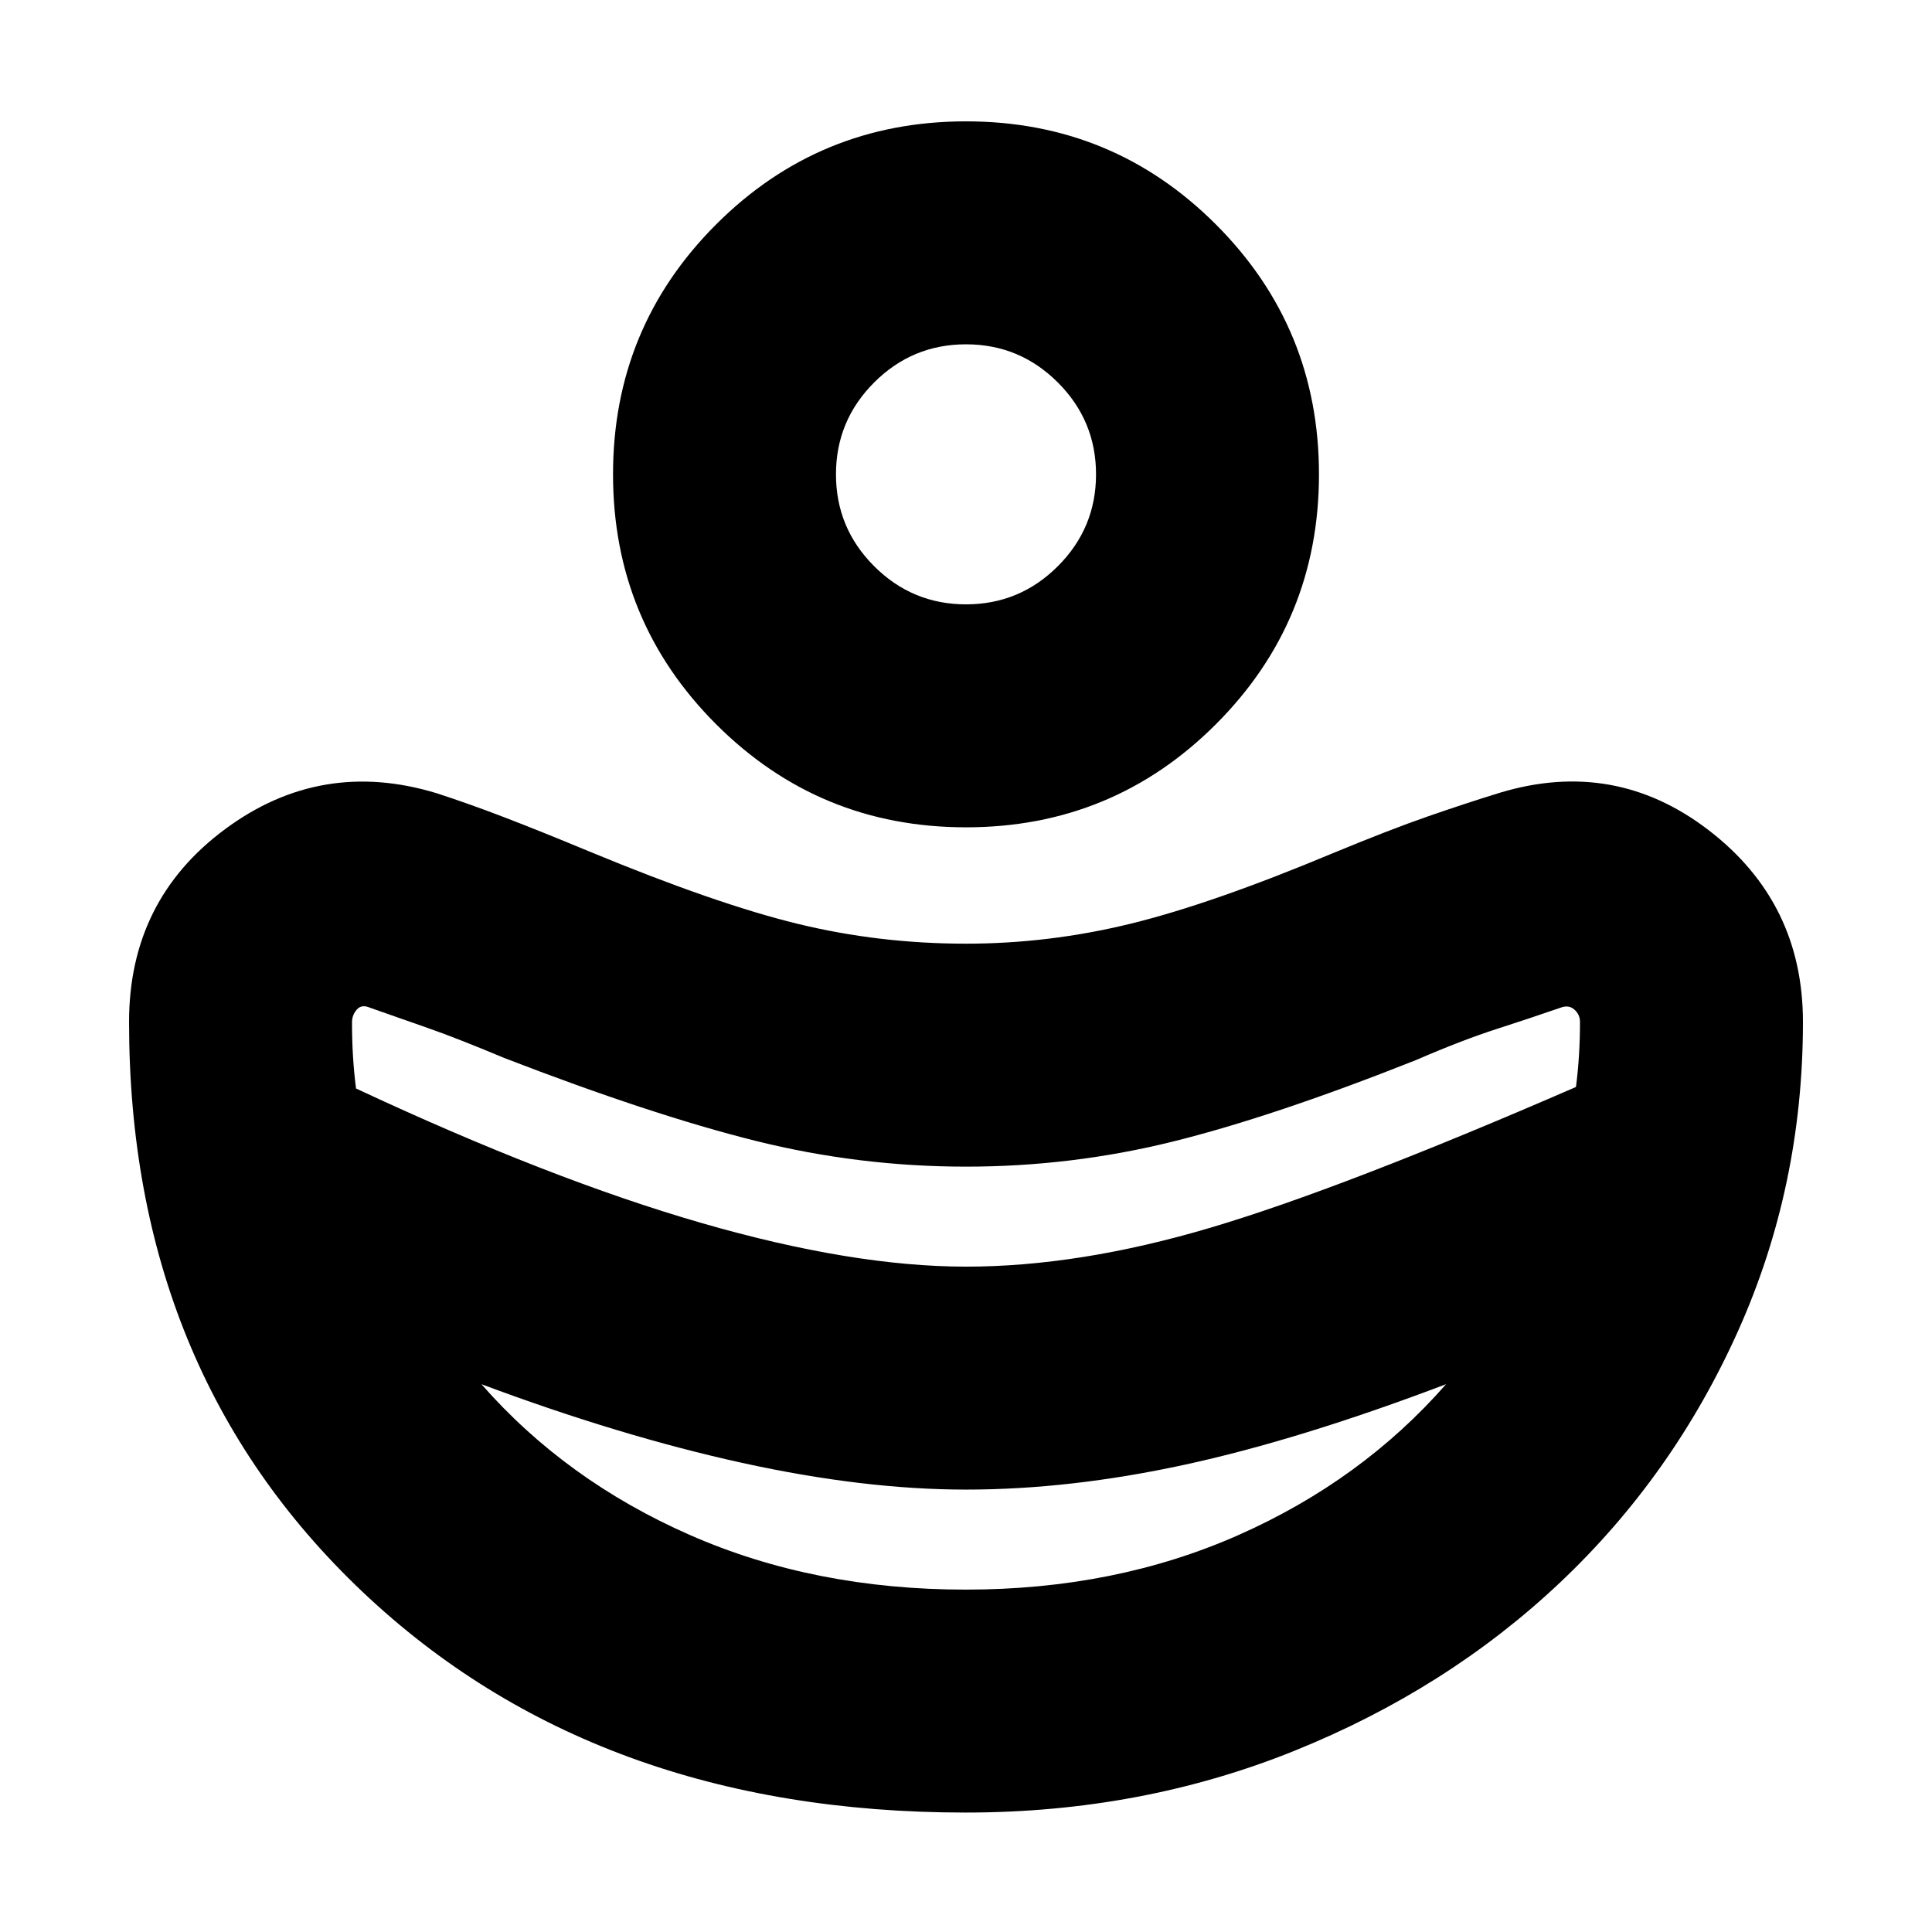 <svg xmlns="http://www.w3.org/2000/svg" height="24" viewBox="0 -960 960 960" width="24"><path d="M480-330.61q56.29 0 121.6-19.39t181.49-69.89q1-7.76 1.5-15.82.5-8.05.5-16.51 0-3.64-2.79-6.12-2.78-2.49-6.82-.96-14.19 4.92-31.67 10.56-17.48 5.63-40.09 15.44-71.24 28.28-121.34 40.64-50.09 12.36-102.35 12.36-53.27 0-104.77-12.86-51.5-12.86-124.71-41.14-23.4-9.81-38.14-14.95-14.74-5.15-28.65-10.05-4.04-1.77-6.44.93-2.41 2.69-2.41 6.39 0 8.8.5 16.95.5 8.14 1.5 15.9 96.7 45.21 171.75 66.86 75.05 21.66 131.34 21.66Zm-.09 160.48q74.22 0 135.43-27.09 61.2-27.08 103.2-74.98-72.61 27.57-129.67 39.97-57.07 12.4-108.82 12.4-50.85 0-111.3-13.28-60.45-13.28-129.53-39.09 42 47.9 103.7 74.98 61.71 27.09 136.99 27.09Zm.09-378.78q-72.96 0-124.17-51.22-51.22-51.22-51.22-124.17 0-72.96 51.22-124.18Q407.04-899.7 480-899.7q72.96 0 124.17 51.22 51.22 51.22 51.22 124.18 0 72.95-51.22 124.17-51.21 51.22-124.17 51.22Zm0-110.79q26.68 0 45.64-18.96 18.97-18.96 18.97-45.64 0-26.69-18.97-45.65-18.96-18.96-45.64-18.96t-45.64 18.96q-18.97 18.96-18.97 45.65 0 26.68 18.97 45.64Q453.32-659.7 480-659.7Zm-.16 600.35q-184.04 0-299.87-109.83Q64.13-279.02 64.13-452.22q0-60.43 47.7-95.77 47.69-35.34 105.13-17.86 15.97 5.18 33.82 12.03 17.86 6.85 42.18 16.97 62.76 26 103.33 35.88 40.56 9.88 83.68 9.88 41.18 0 81.63-9.88 40.44-9.88 100.2-34.88 29-12 47.74-18.5 18.74-6.5 35.74-11.74 57.2-17.24 103.89 18.72 46.7 35.95 46.7 95.15 0 81.72-32.24 153.58-32.24 71.86-88.38 124.92Q719.11-120.66 643.1-90q-76.01 30.65-163.26 30.65Z"/></svg>